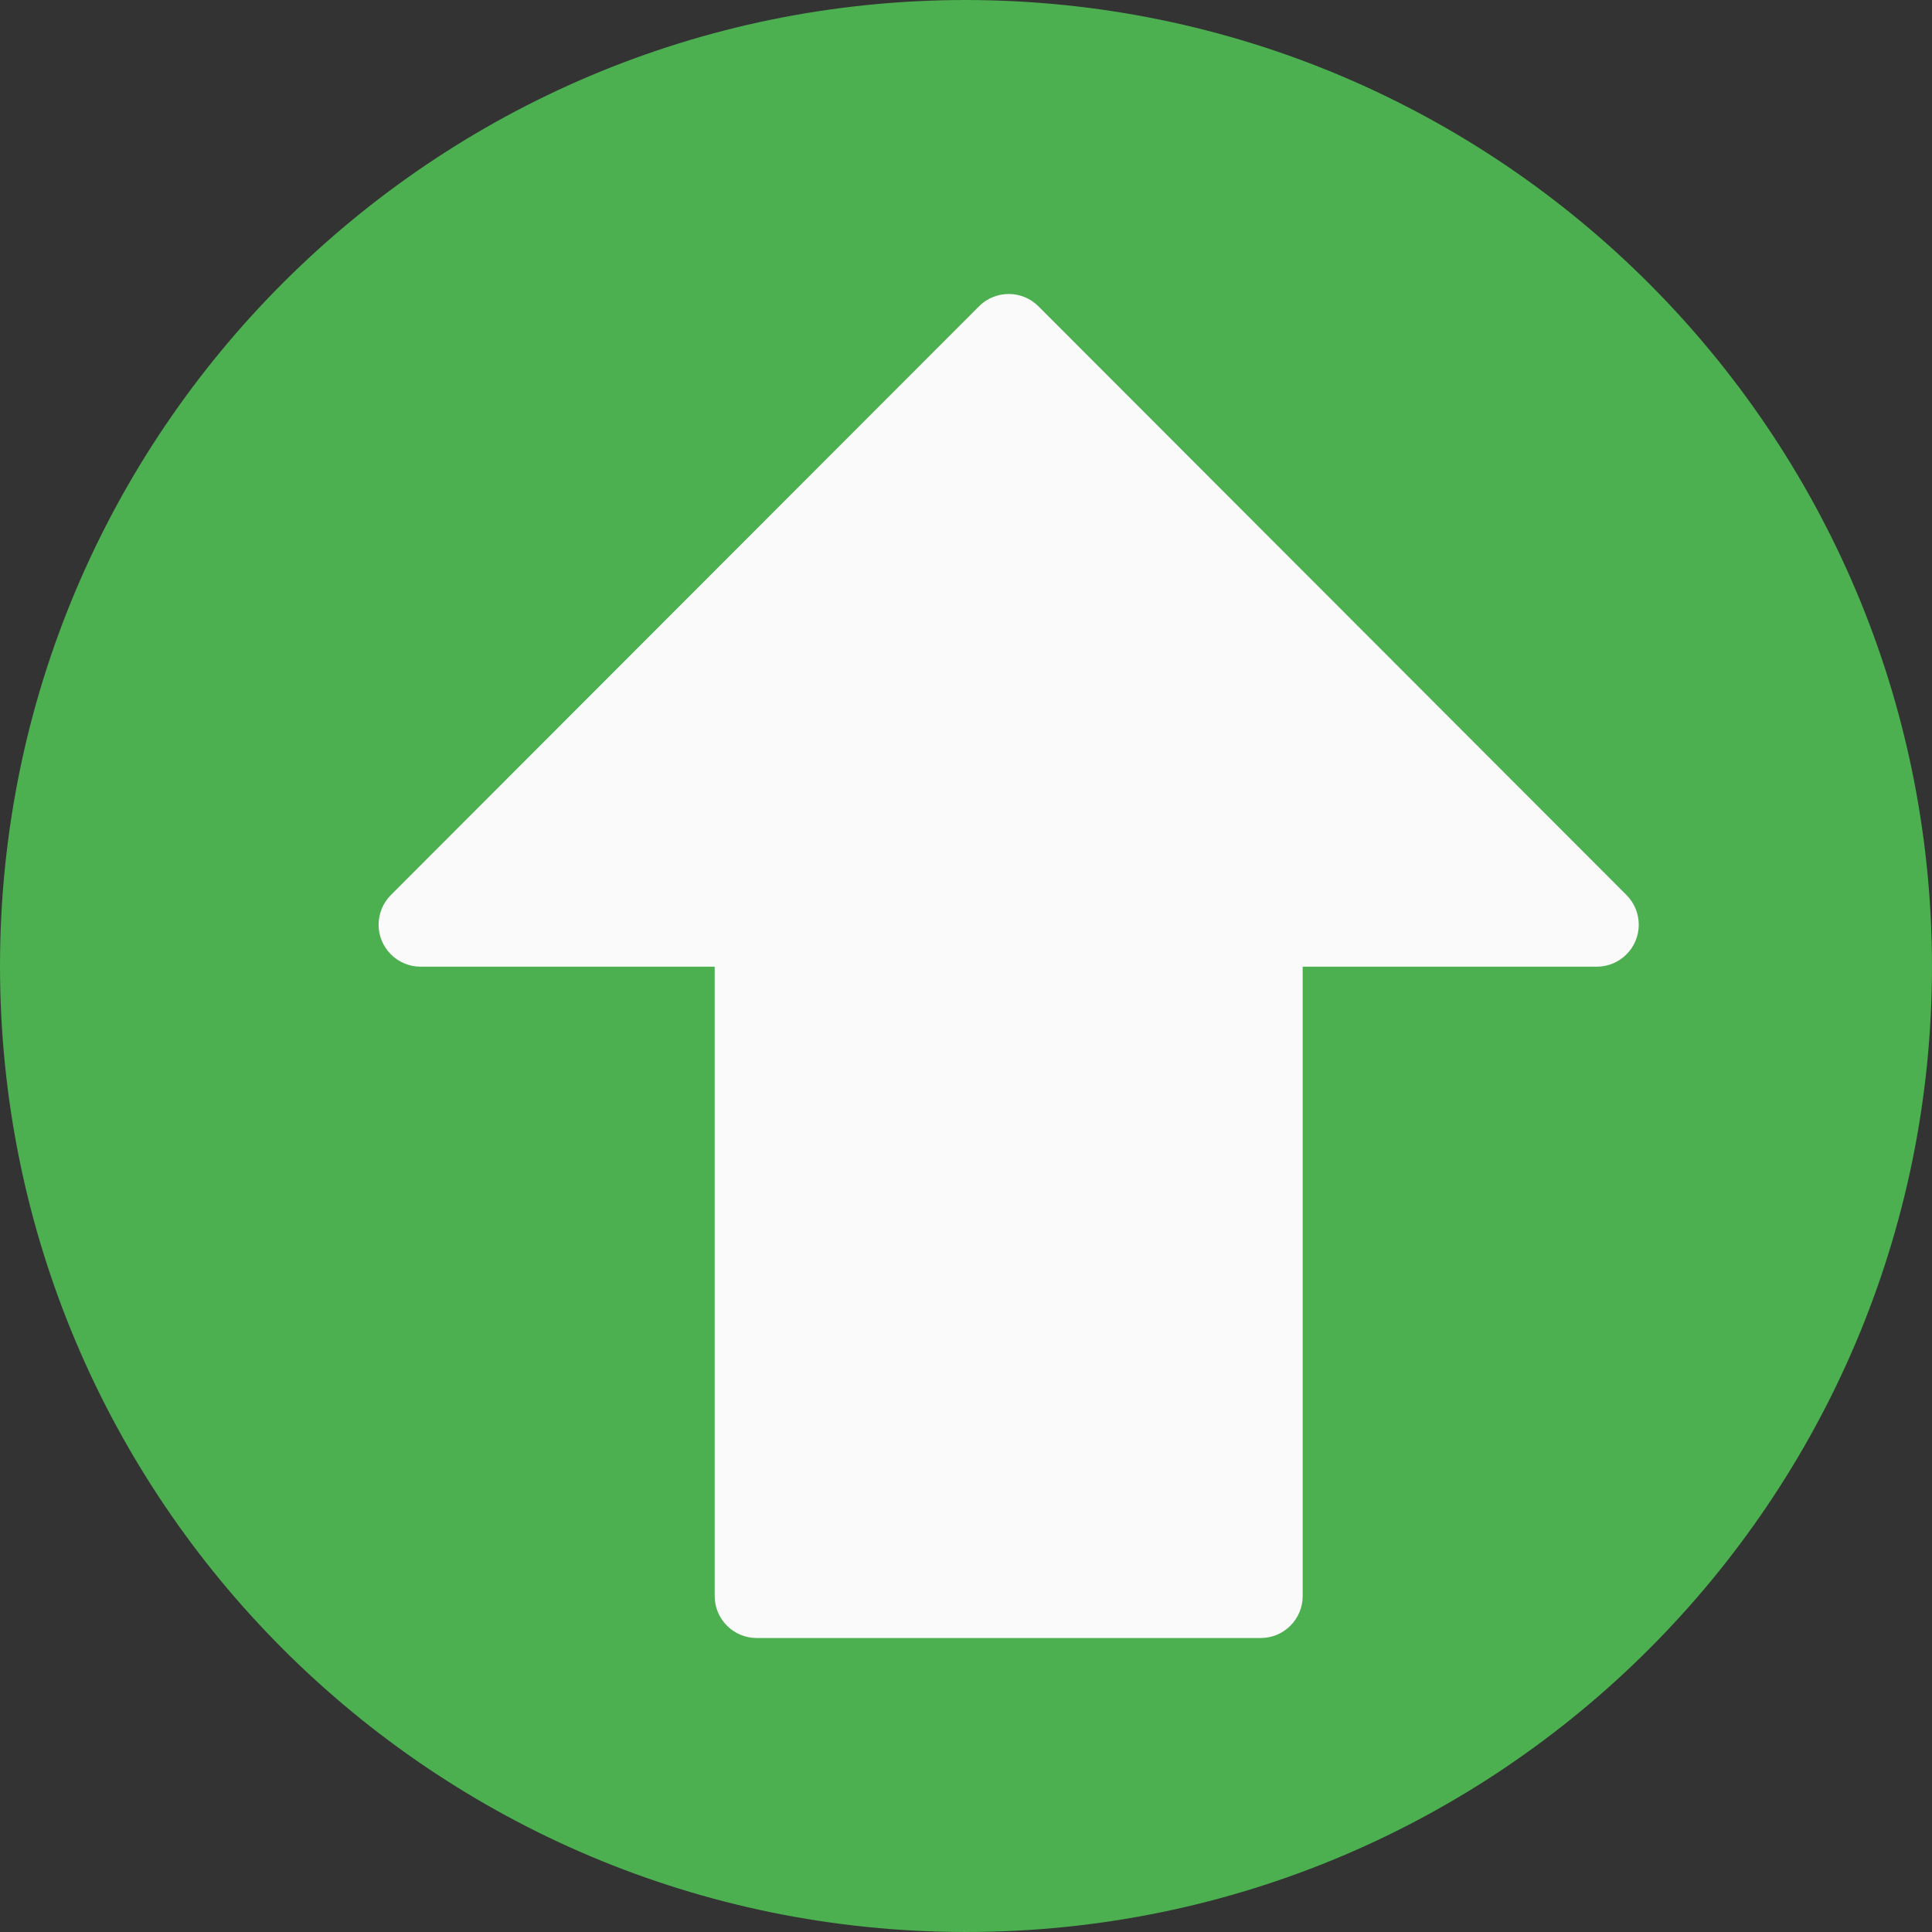 <svg width="490.667" height="490.667" xmlns="http://www.w3.org/2000/svg">

    <rect width="100%" height="100%" fill="#333333" stroke="none"/>

    <g>
        <title>background</title>
        <rect fill="none" id="canvas_background" height="402" width="582" y="-1" x="-1"/>
    </g>
    <g>
        <title>Layer 1</title>
        <path id="svg_1" fill="#4CAF50"
              d="m245.333,0c-135.494,0 -245.333,109.839 -245.333,245.333s109.839,245.333 245.333,245.333s245.333,-109.839 245.333,-245.333c-0.152,-135.43 -109.902,-245.18 -245.333,-245.333z"/>
        <path transform="rotate(-90 256.175,245.334) " id="svg_2" fill="#FAFAFA"
              d="m274.219,88.448c-4.16,-4.171 -10.914,-4.179 -15.085,-0.019c-2.011,2.006 -3.139,4.731 -3.134,7.571l0,74.667l-159.829,0c-5.891,0 -10.667,4.776 -10.667,10.667l0,128c0,5.891 4.776,10.667 10.667,10.667l159.829,0l0,74.667c-0.011,5.891 4.757,10.675 10.648,10.686c2.84,0.005 5.565,-1.123 7.571,-3.134l149.504,-149.333c4.164,-4.165 4.164,-10.917 0,-15.083l-149.504,-149.356z"/>
        <g id="svg_3"/>
        <g id="svg_4"/>
        <g id="svg_5"/>
        <g id="svg_6"/>
        <g id="svg_7"/>
        <g id="svg_8"/>
        <g id="svg_9"/>
        <g id="svg_10"/>
        <g id="svg_11"/>
        <g id="svg_12"/>
        <g id="svg_13"/>
        <g id="svg_14"/>
        <g id="svg_15"/>
        <g id="svg_16"/>
        <g id="svg_17"/>
    </g>
</svg>